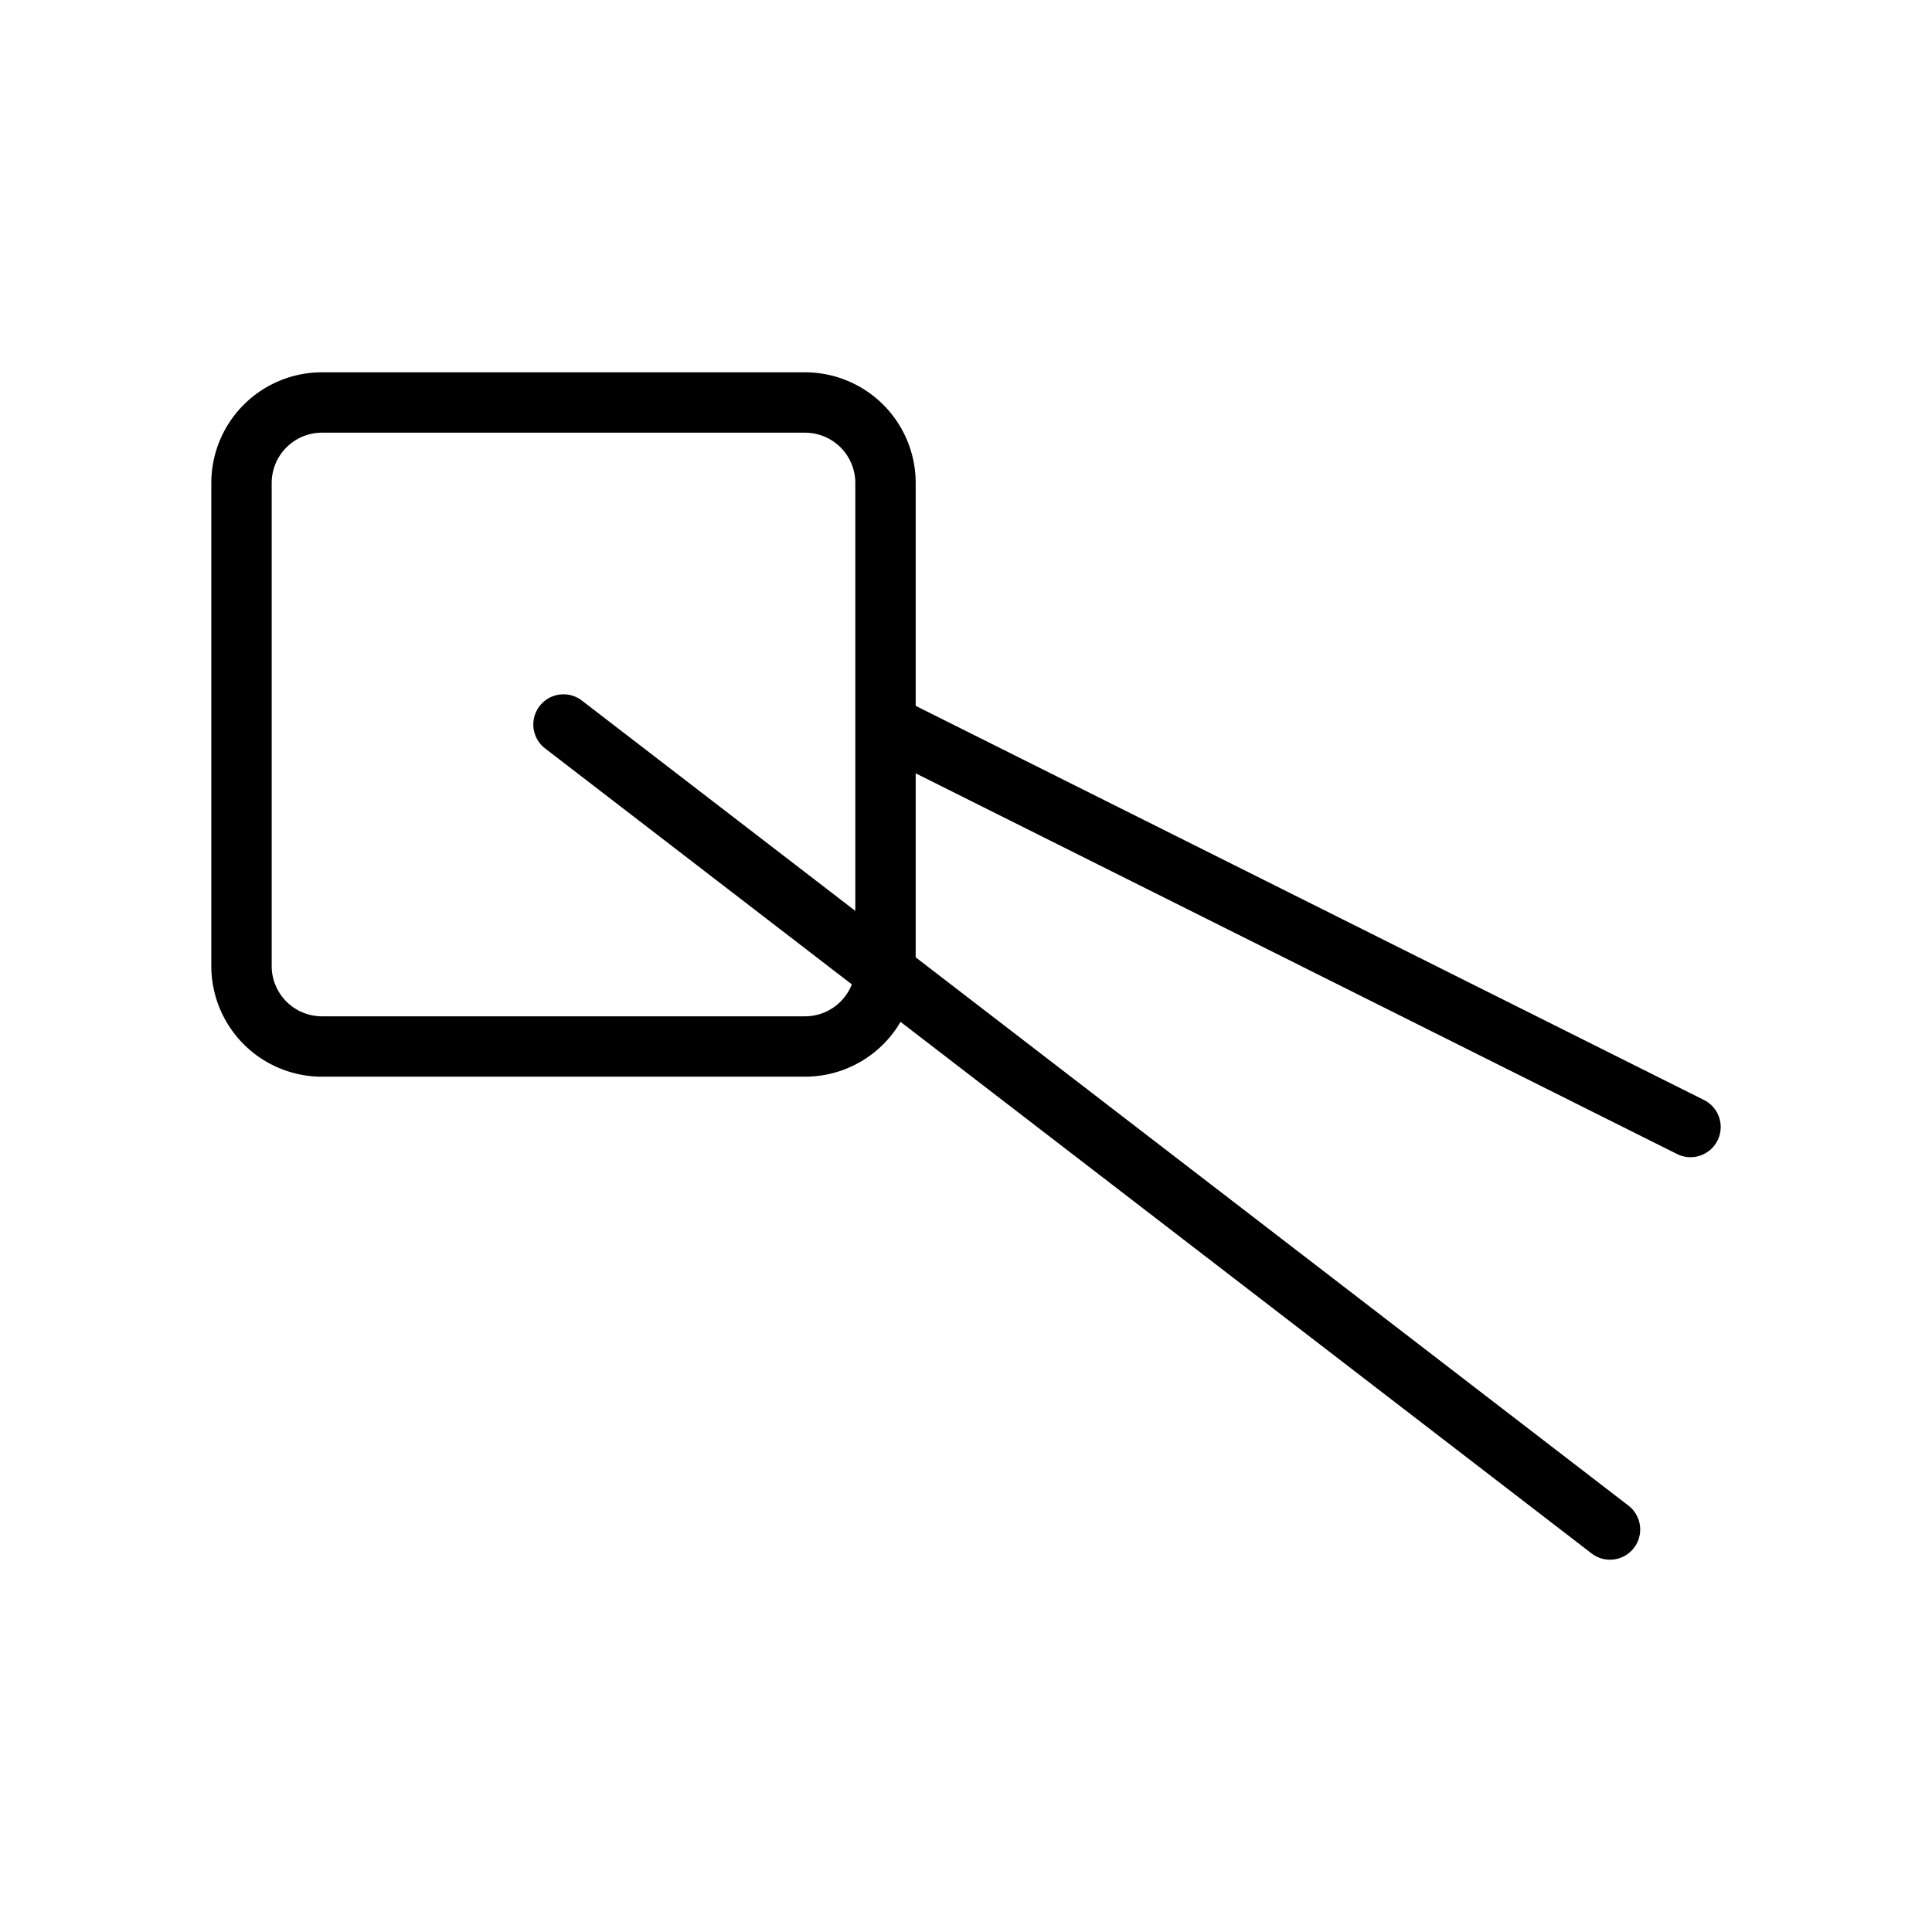 <svg id="Line" xmlns="http://www.w3.org/2000/svg" viewBox="0 0 24 24" width="96" height="96"><path id="primary" d="M4,5h6a1,1,0,0,1,1,1v6a1,1,0,0,1-1,1H4a1,1,0,0,1-1-1V6A1,1,0,0,1,4,5Zm17,9L11,9M7,9,20,19" style="fill: none; stroke: currentColor;color:currentColor; stroke-linecap: round; stroke-linejoin: round; stroke-width: 0.75;"></path></svg>
